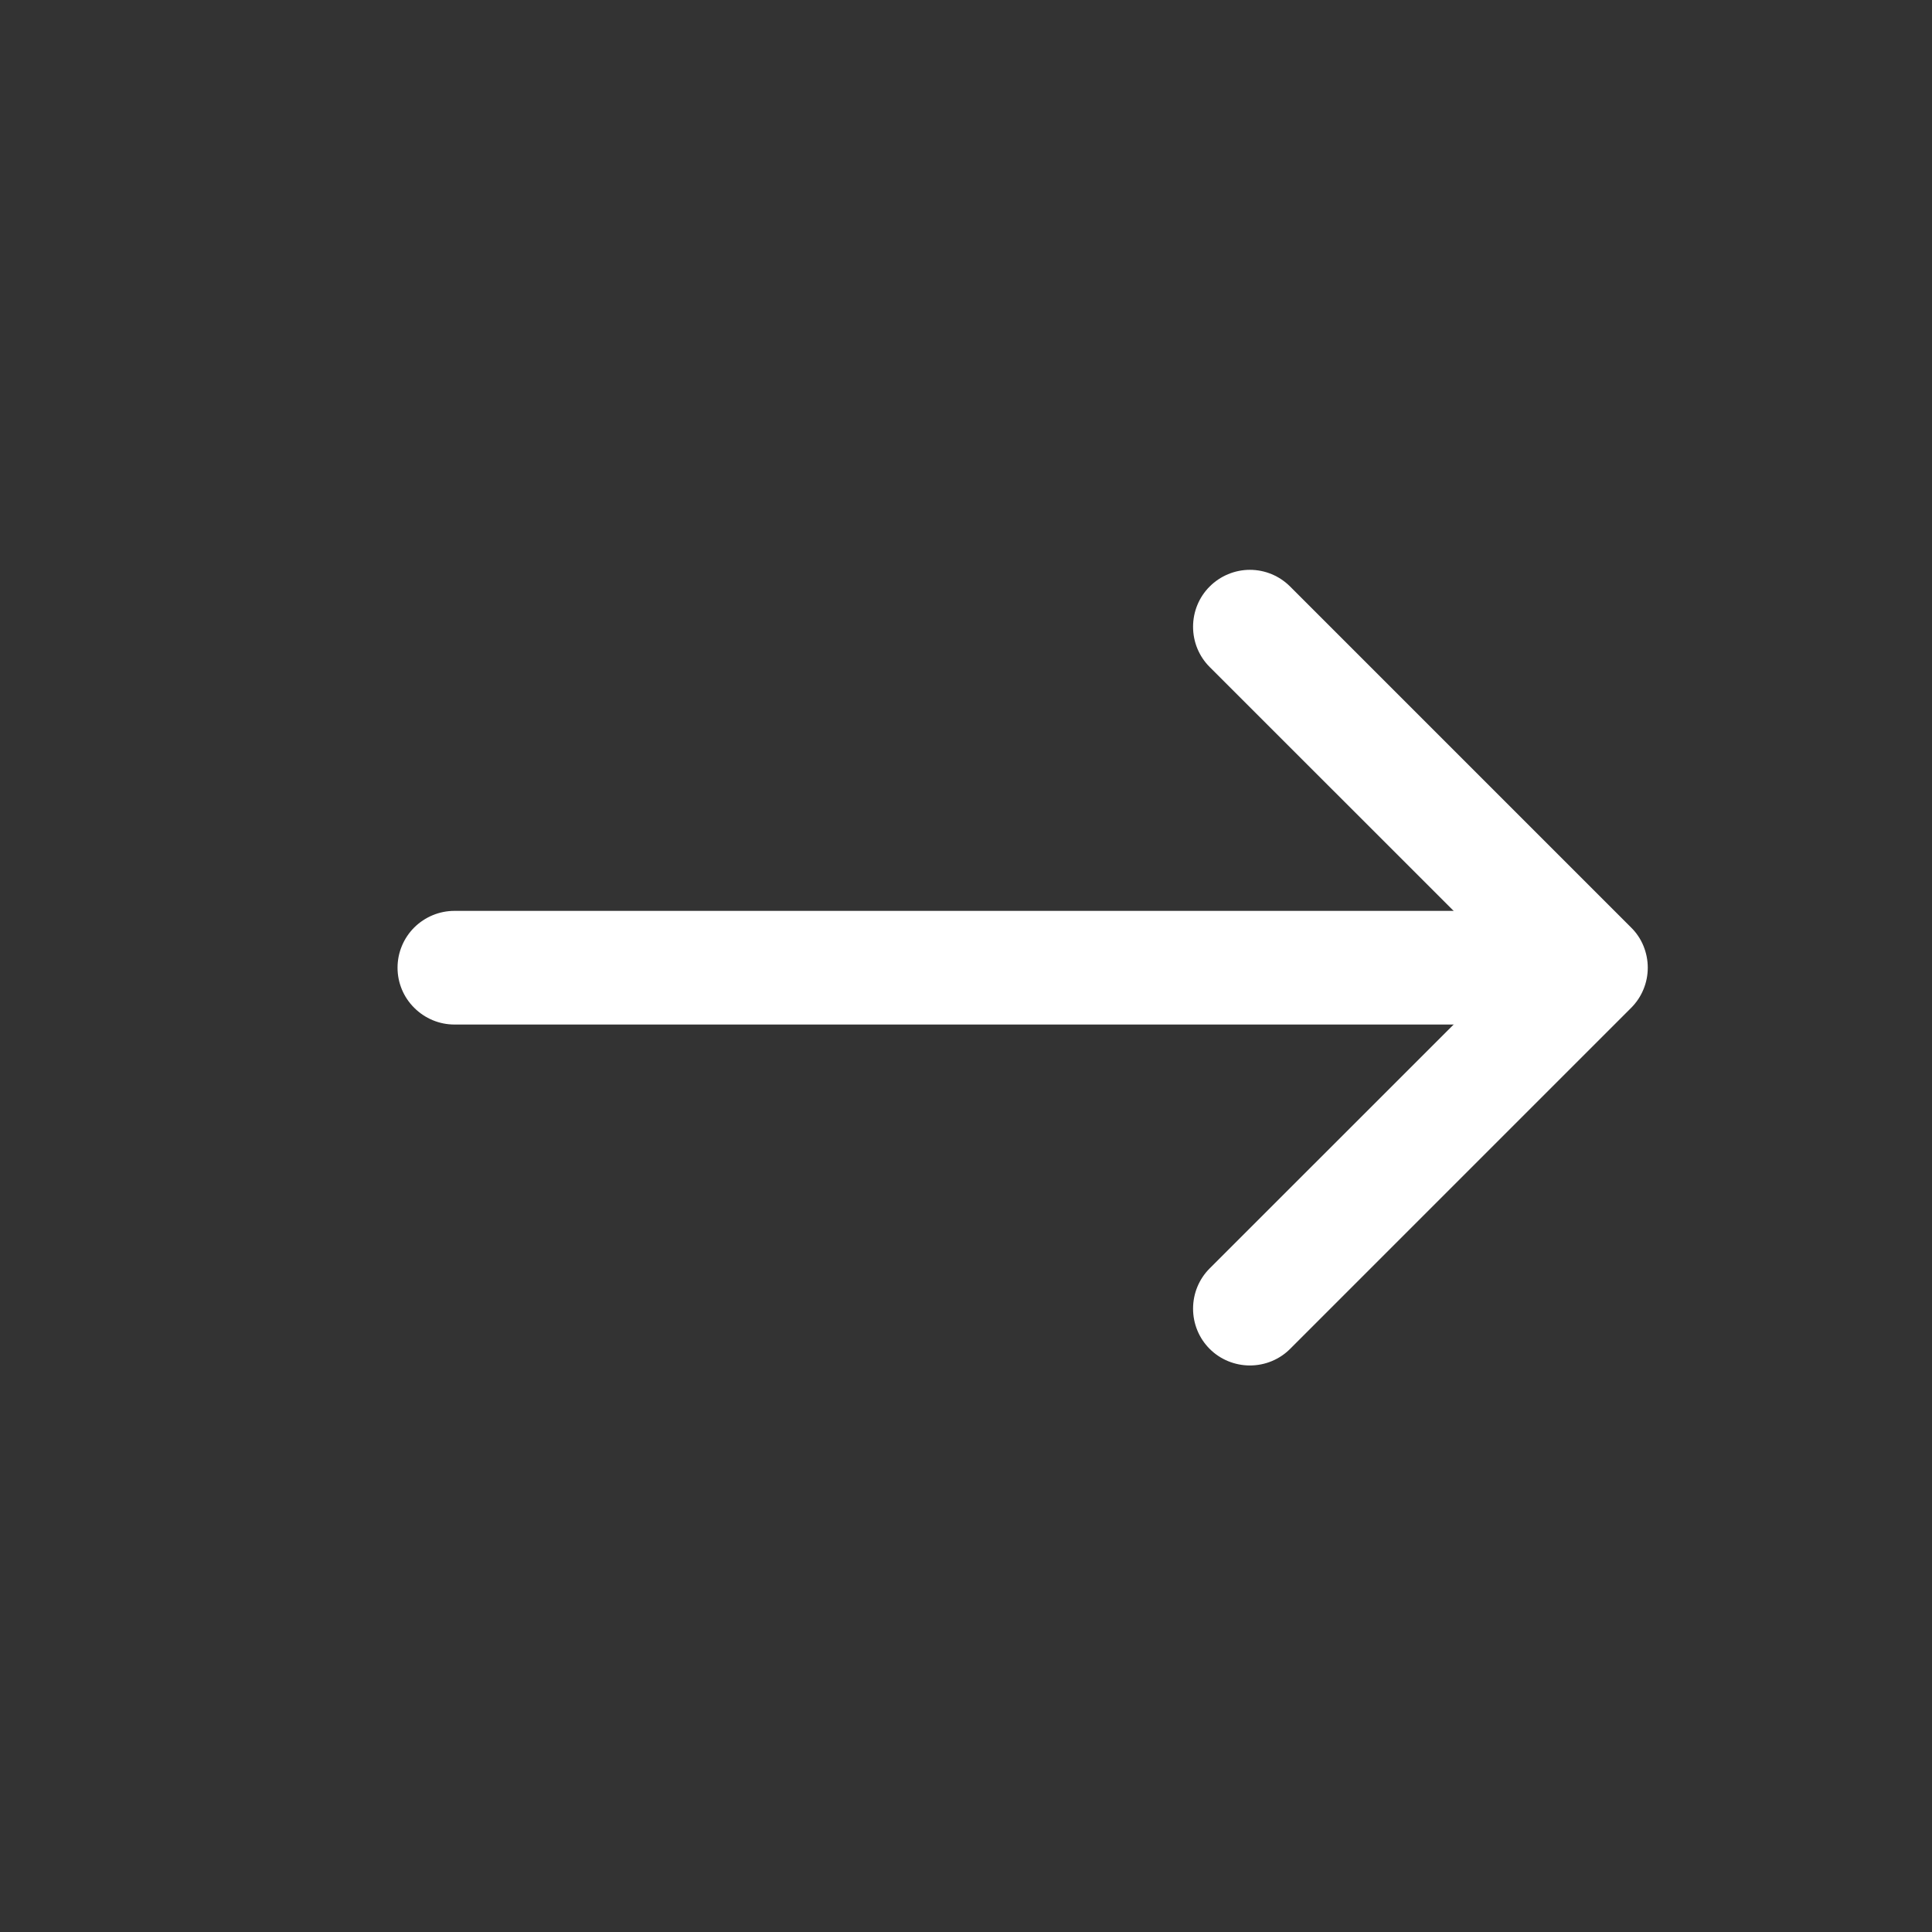 <svg width="17" height="17" viewBox="0 0 17 17" fill="none" xmlns="http://www.w3.org/2000/svg">
<rect x="0" y="0" width="17" height="17" fill="#333333" stroke="none"/>
<path fill-rule="evenodd" clip-rule="evenodd" d="M13.498 8.515C13.498 8.648 13.446 8.775 13.352 8.868C13.258 8.962 13.131 9.015 12.998 9.015H3.998C3.866 9.015 3.739 8.962 3.645 8.868C3.551 8.775 3.498 8.648 3.498 8.515C3.498 8.382 3.551 8.255 3.645 8.161C3.739 8.068 3.866 8.015 3.998 8.015H12.998C13.131 8.015 13.258 8.068 13.352 8.161C13.446 8.255 13.498 8.382 13.498 8.515Z" fill="white"/>
<path fill-rule="evenodd" clip-rule="evenodd" d="M14.352 8.161C14.399 8.207 14.436 8.262 14.461 8.323C14.486 8.384 14.499 8.449 14.499 8.515C14.499 8.581 14.486 8.646 14.461 8.706C14.436 8.767 14.399 8.822 14.352 8.869L11.352 11.869C11.258 11.963 11.131 12.015 10.998 12.015C10.866 12.015 10.738 11.963 10.644 11.869C10.55 11.775 10.498 11.648 10.498 11.515C10.498 11.382 10.55 11.255 10.644 11.161L13.291 8.515L10.644 5.869C10.55 5.775 10.498 5.648 10.498 5.515C10.498 5.382 10.55 5.255 10.644 5.161C10.738 5.067 10.866 5.014 10.998 5.014C11.131 5.014 11.258 5.067 11.352 5.161L14.352 8.161Z" fill="white"/>
</svg>
